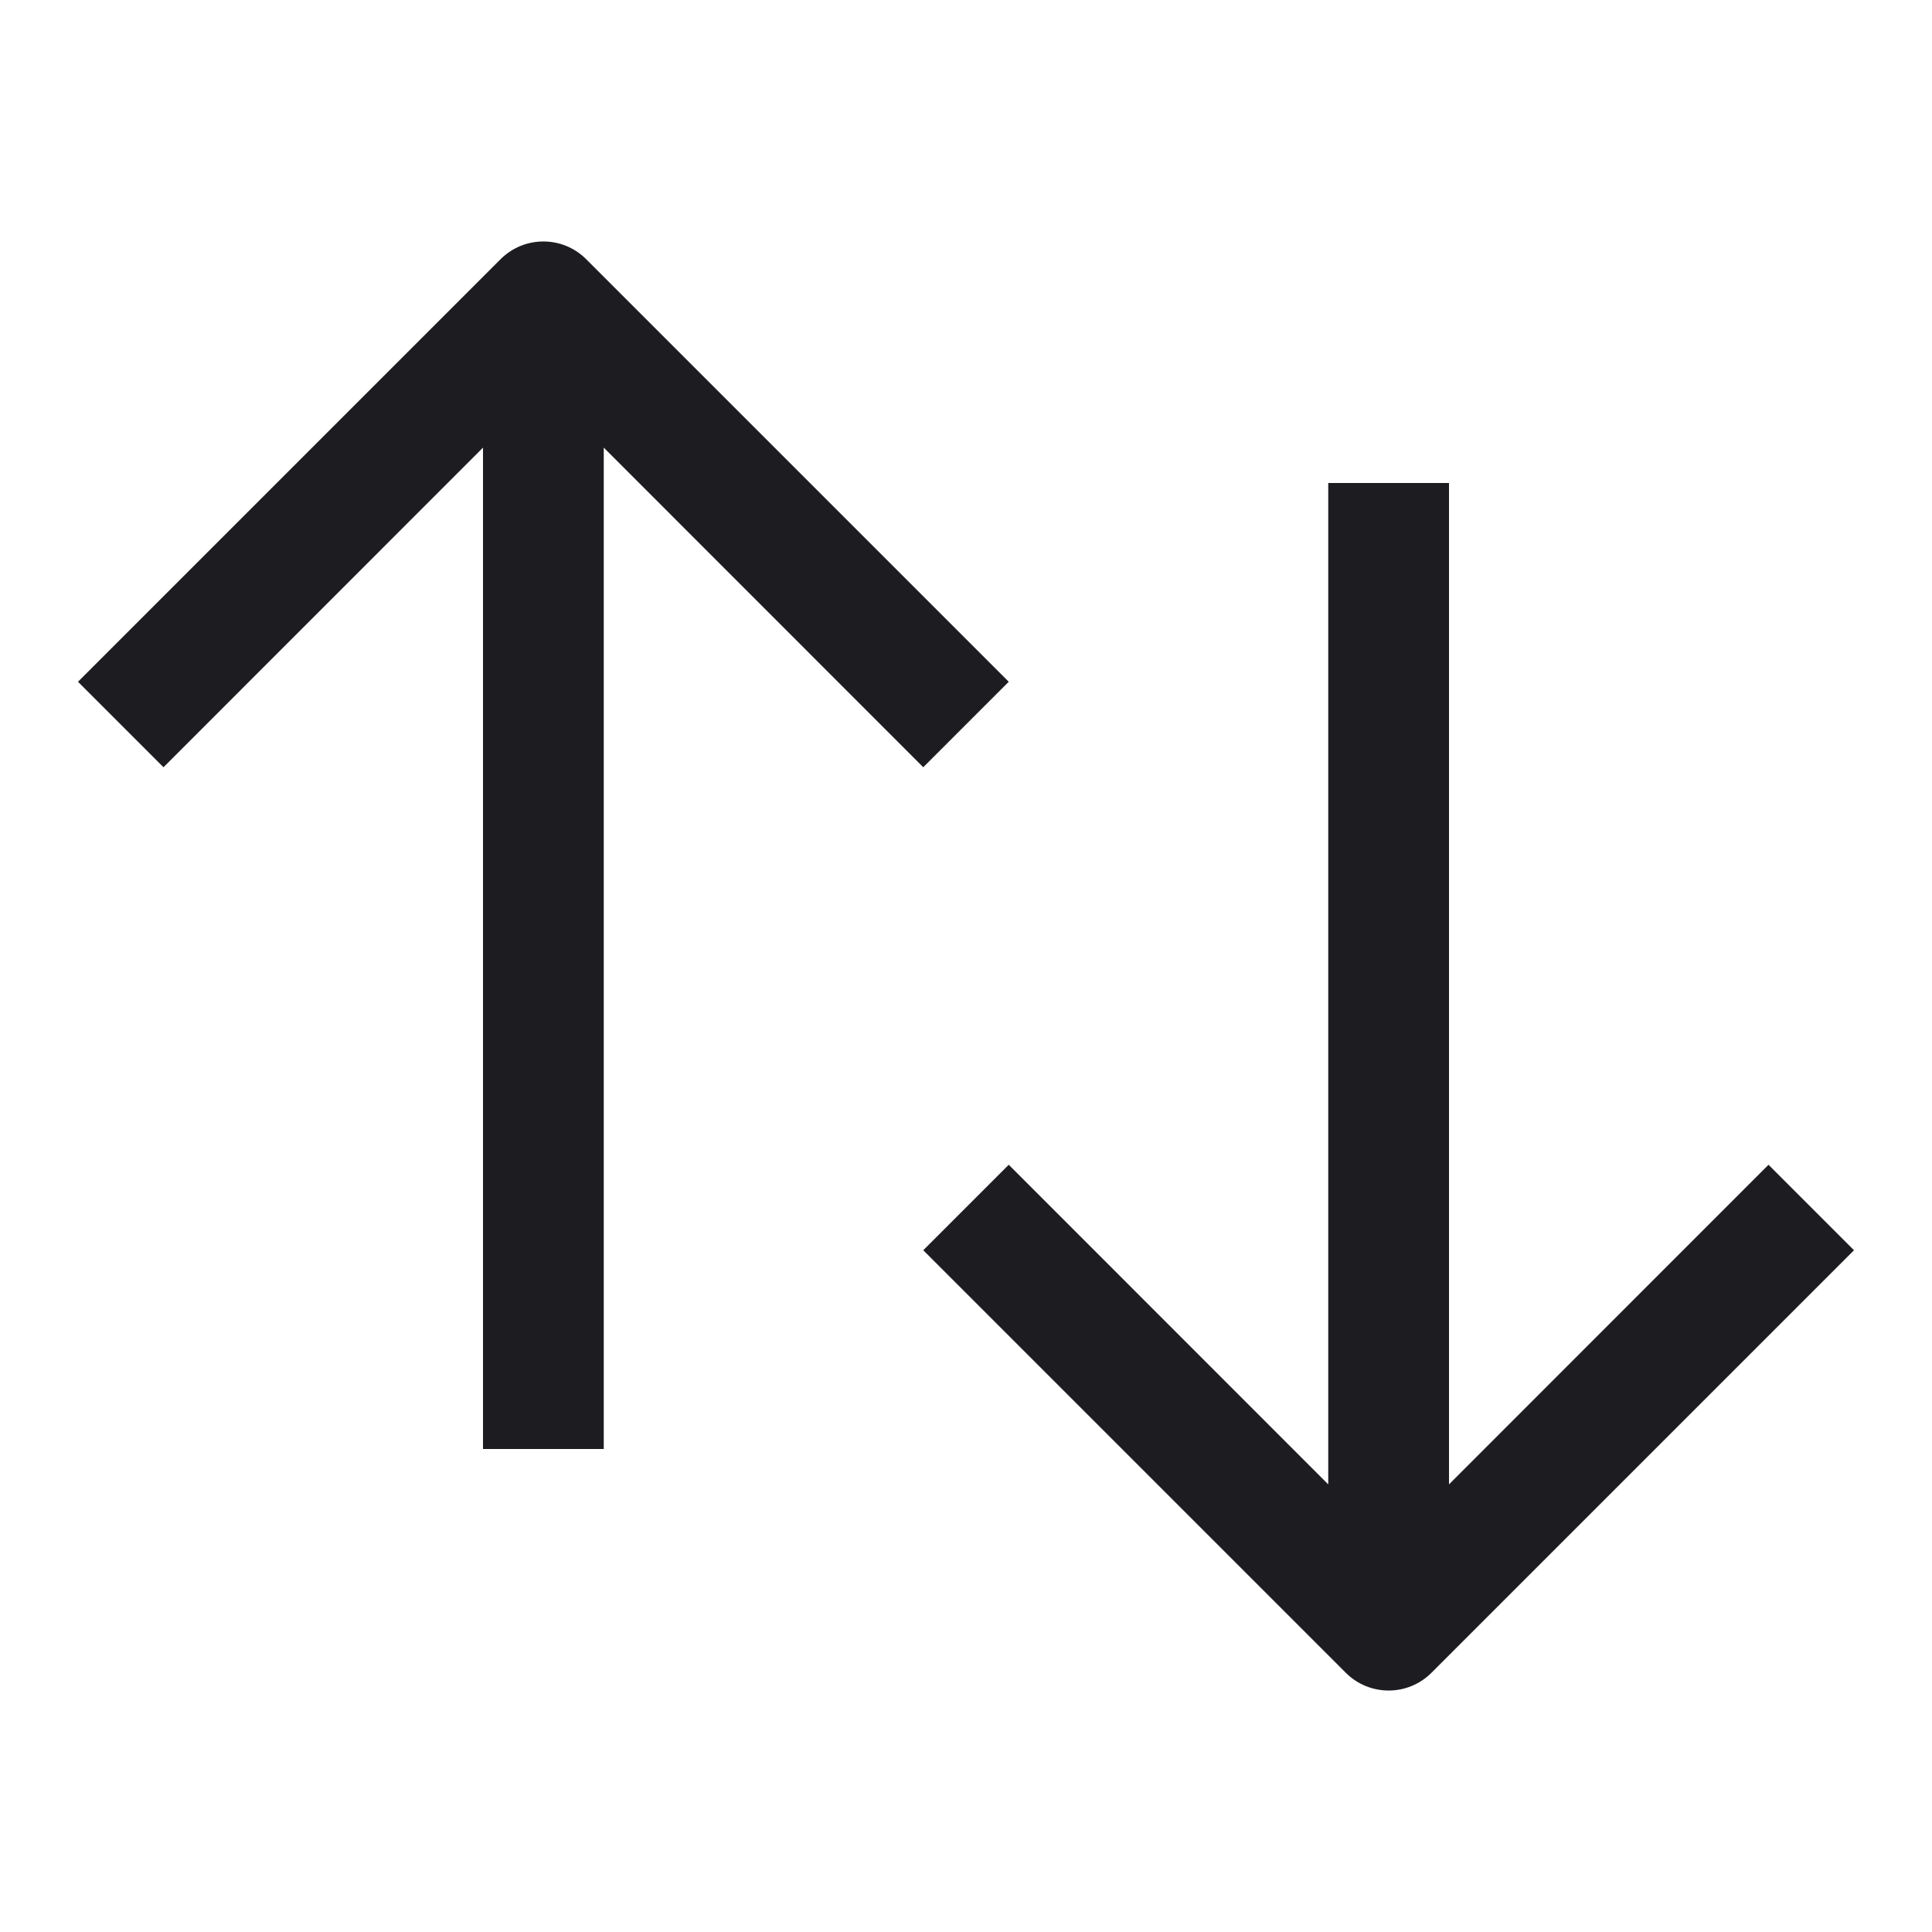 <svg width="16" height="16" viewBox="0 0 16 16" fill="none" xmlns="http://www.w3.org/2000/svg">
<path fill-rule="evenodd" clip-rule="evenodd" d="M5 12V3.707L7.646 6.354L8.354 5.646L4.854 2.146C4.658 1.951 4.342 1.951 4.146 2.146L0.646 5.646L1.354 6.354L4 3.707L4 12H5ZM11 4L11 12.293L8.354 9.646L7.646 10.354L11.146 13.854C11.342 14.049 11.658 14.049 11.854 13.854L15.354 10.354L14.646 9.646L12 12.293L12 4L11 4Z" fill="#1D1D21"/>
</svg>
